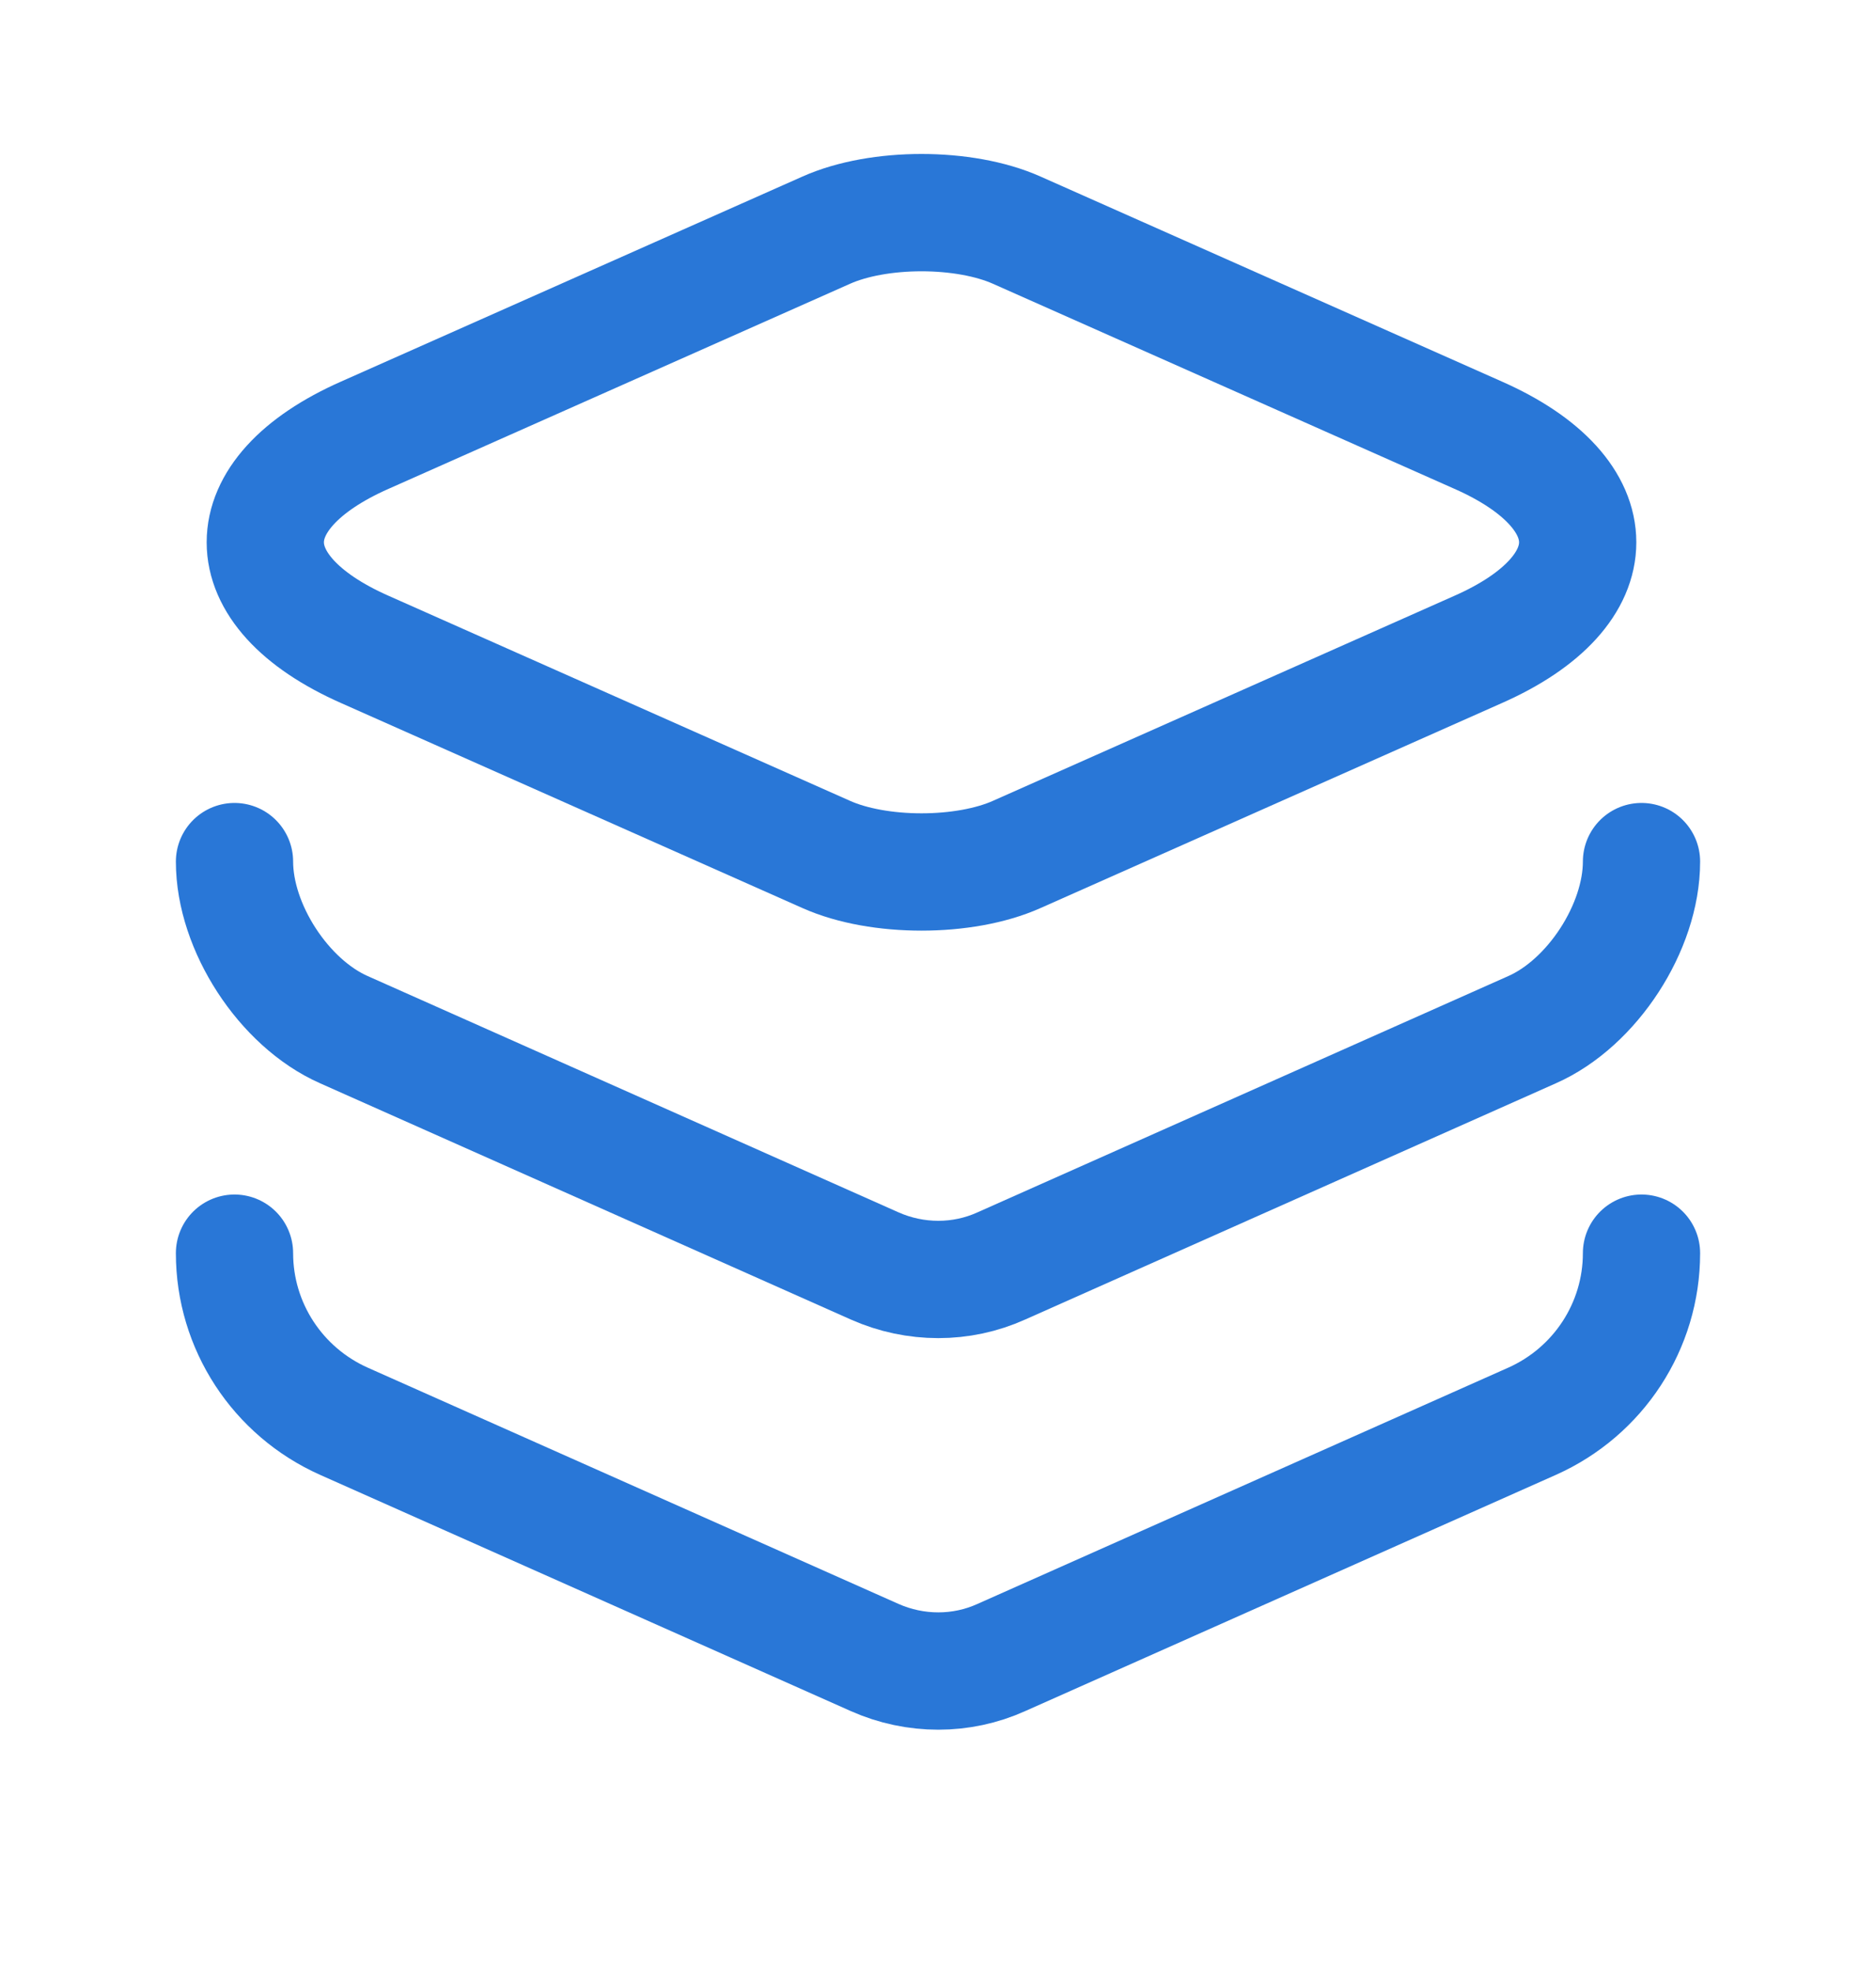 <svg width="20" height="21" viewBox="0 0 20 21" fill="none" xmlns="http://www.w3.org/2000/svg">
<path d="M10.841 2.453L15.757 4.636C17.174 5.261 17.174 6.295 15.757 6.92L10.841 9.103C10.282 9.353 9.366 9.353 8.807 9.103L3.891 6.92C2.474 6.295 2.474 5.261 3.891 4.636L8.807 2.453C9.366 2.203 10.282 2.203 10.841 2.453Z" stroke="#2977D7" stroke-width="1.25" stroke-linecap="round" stroke-linejoin="round"/>
<path d="M2.5 9.18C2.5 9.88 3.025 10.688 3.667 10.971L9.325 13.488C9.758 13.68 10.25 13.68 10.675 13.488L16.333 10.971C16.975 10.688 17.5 9.88 17.5 9.18" stroke="#2977D7" stroke-width="1.25" stroke-linecap="round" stroke-linejoin="round"/>
<path d="M2.5 13.352C2.5 14.127 2.958 14.827 3.667 15.143L9.325 17.66C9.758 17.852 10.25 17.852 10.675 17.66L16.333 15.143C17.042 14.827 17.5 14.127 17.5 13.352" stroke="#2977D7" stroke-width="1.25" stroke-linecap="round" stroke-linejoin="round"/>
</svg>
